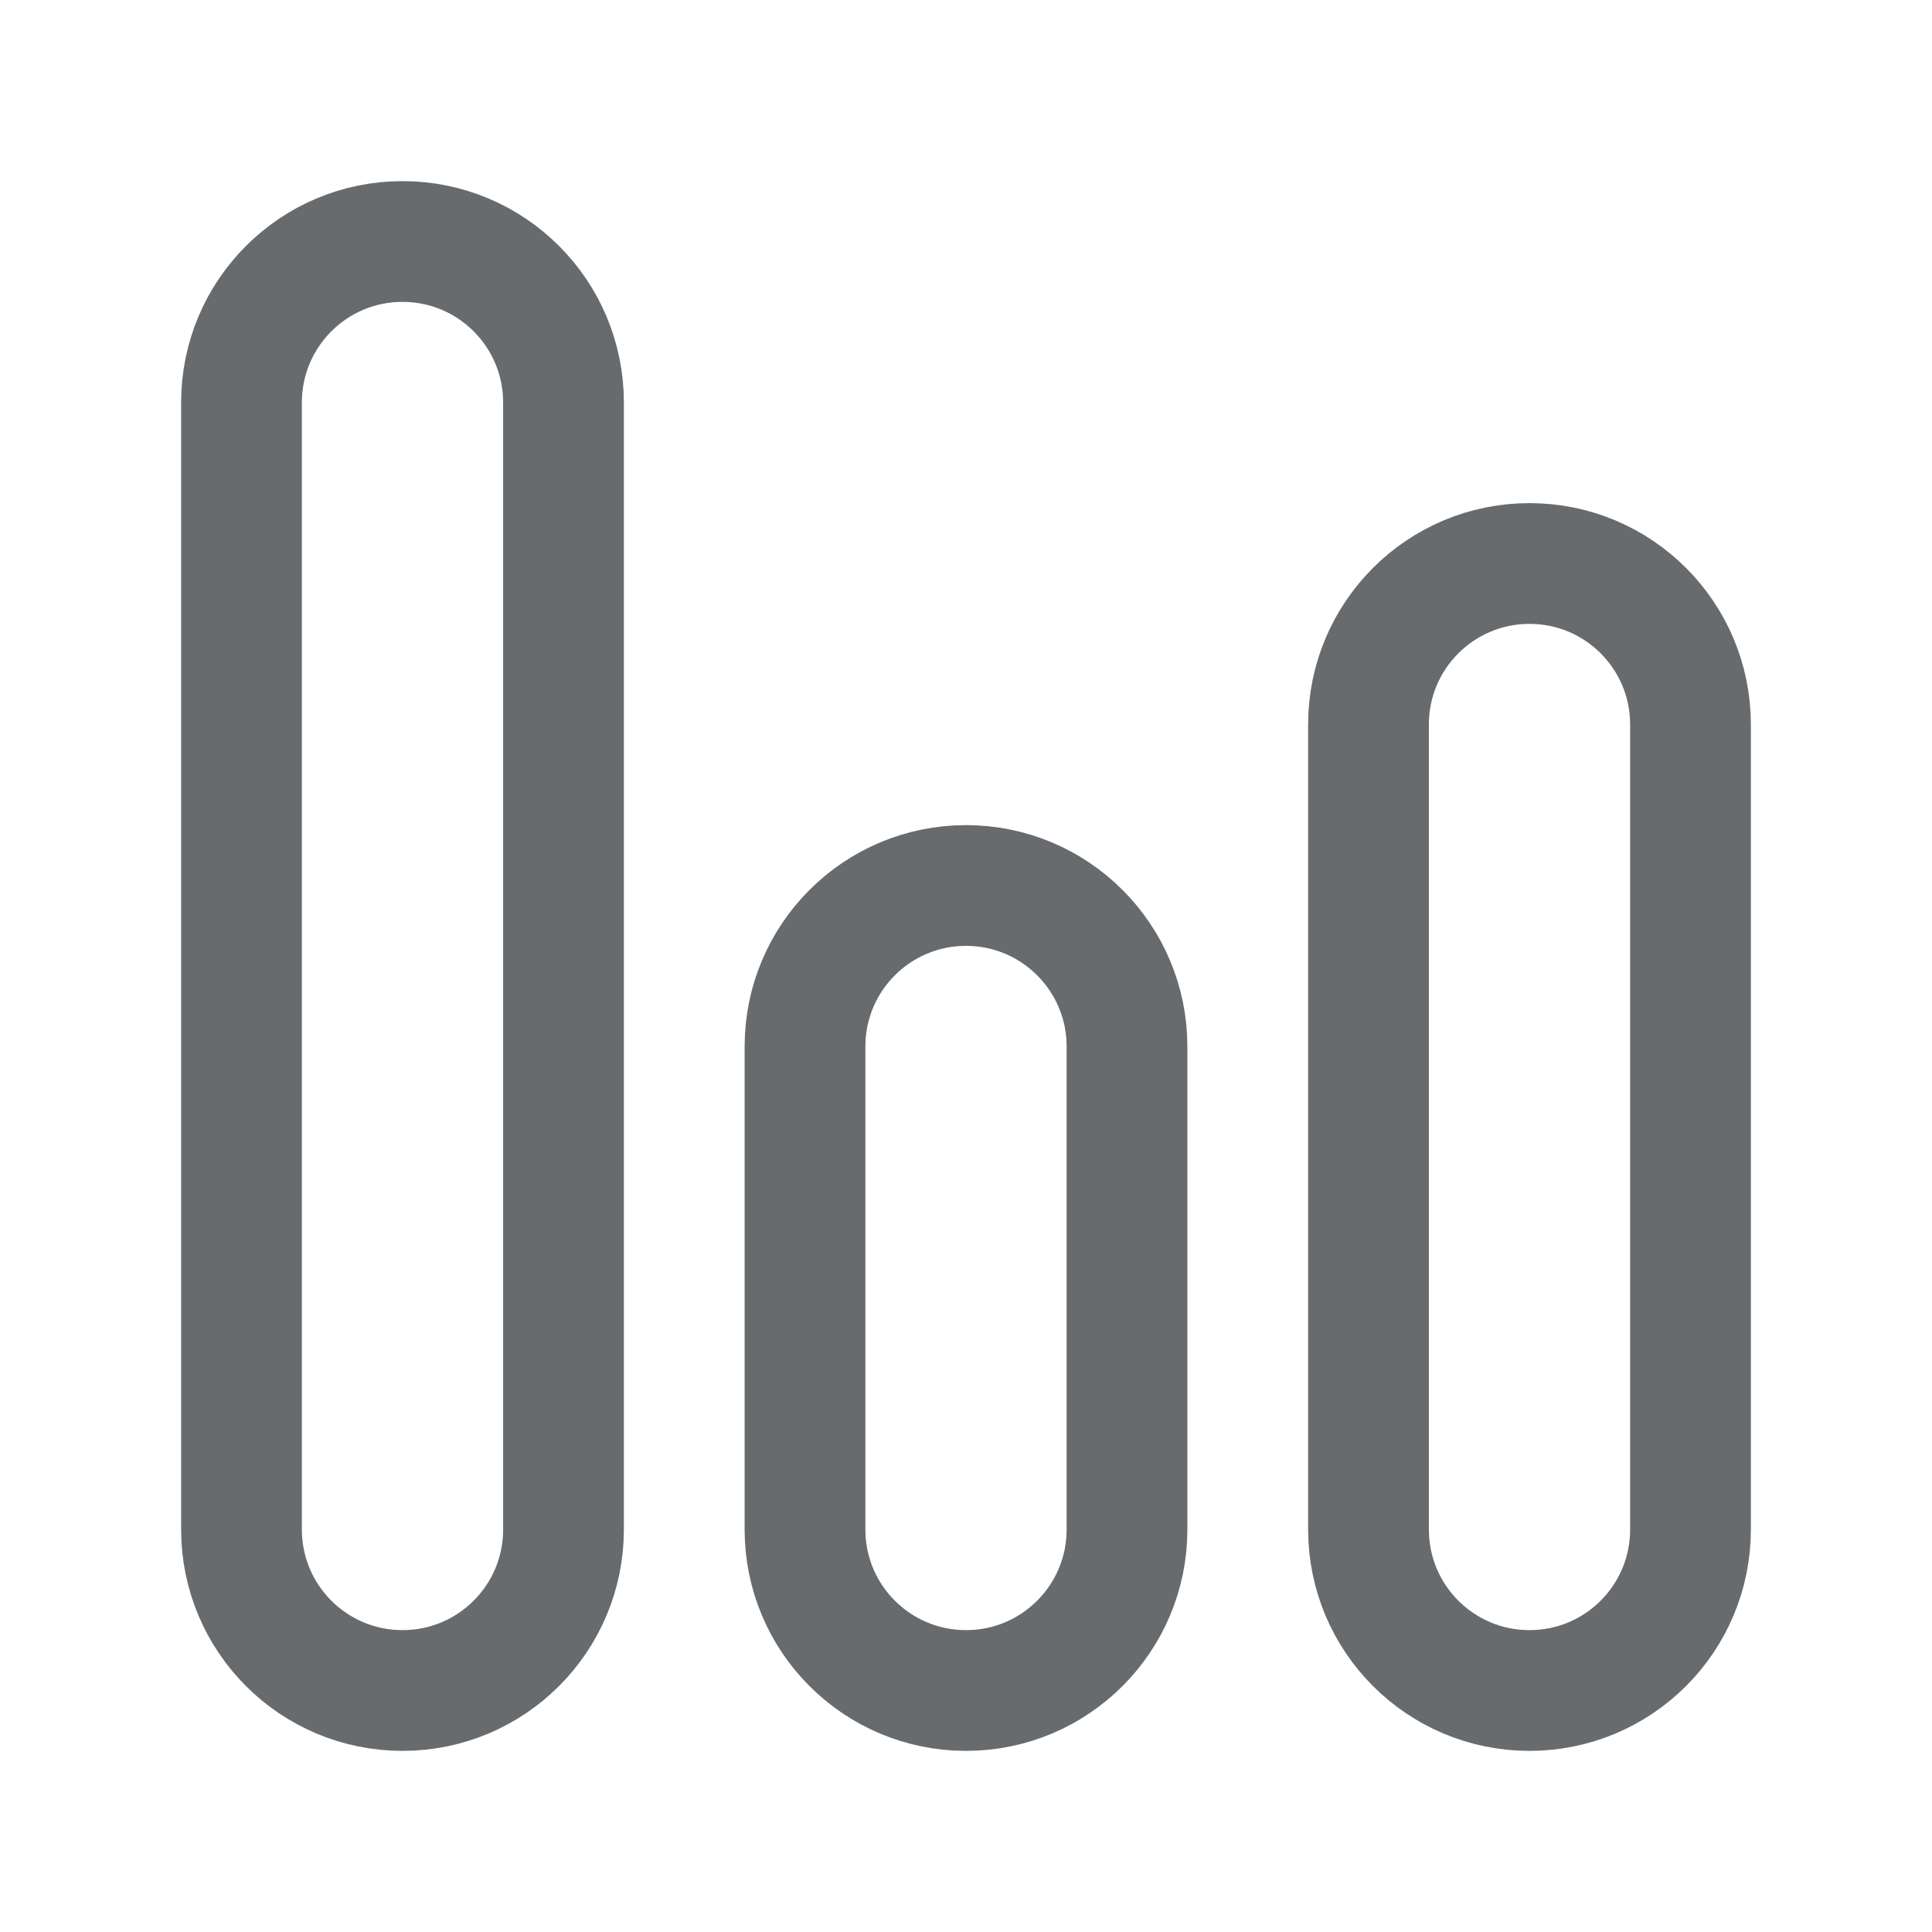 <svg width="24" height="24" viewBox="0 0 24 24" fill="none" xmlns="http://www.w3.org/2000/svg">
<path d="M3 5C3 3.895 3.895 3 5 3C6.105 3 7 3.895 7 5V19C7 20.105 6.105 21 5 21C3.895 21 3 20.105 3 19V5Z" stroke="#686B6E" stroke-width="1.5" stroke-linecap="round"/>
<path d="M10 13C10 11.895 10.895 11 12 11C13.105 11 14 11.895 14 13V19C14 20.105 13.105 21 12 21C10.895 21 10 20.105 10 19V13Z" stroke="#686B6E" stroke-width="1.5" stroke-linecap="round"/>
<path d="M17 9C17 7.895 17.895 7 19 7C20.105 7 21 7.895 21 9V19C21 20.105 20.105 21 19 21C17.895 21 17 20.105 17 19V9Z" stroke="#686B6E" stroke-width="1.5" stroke-linecap="round"/>
</svg>
